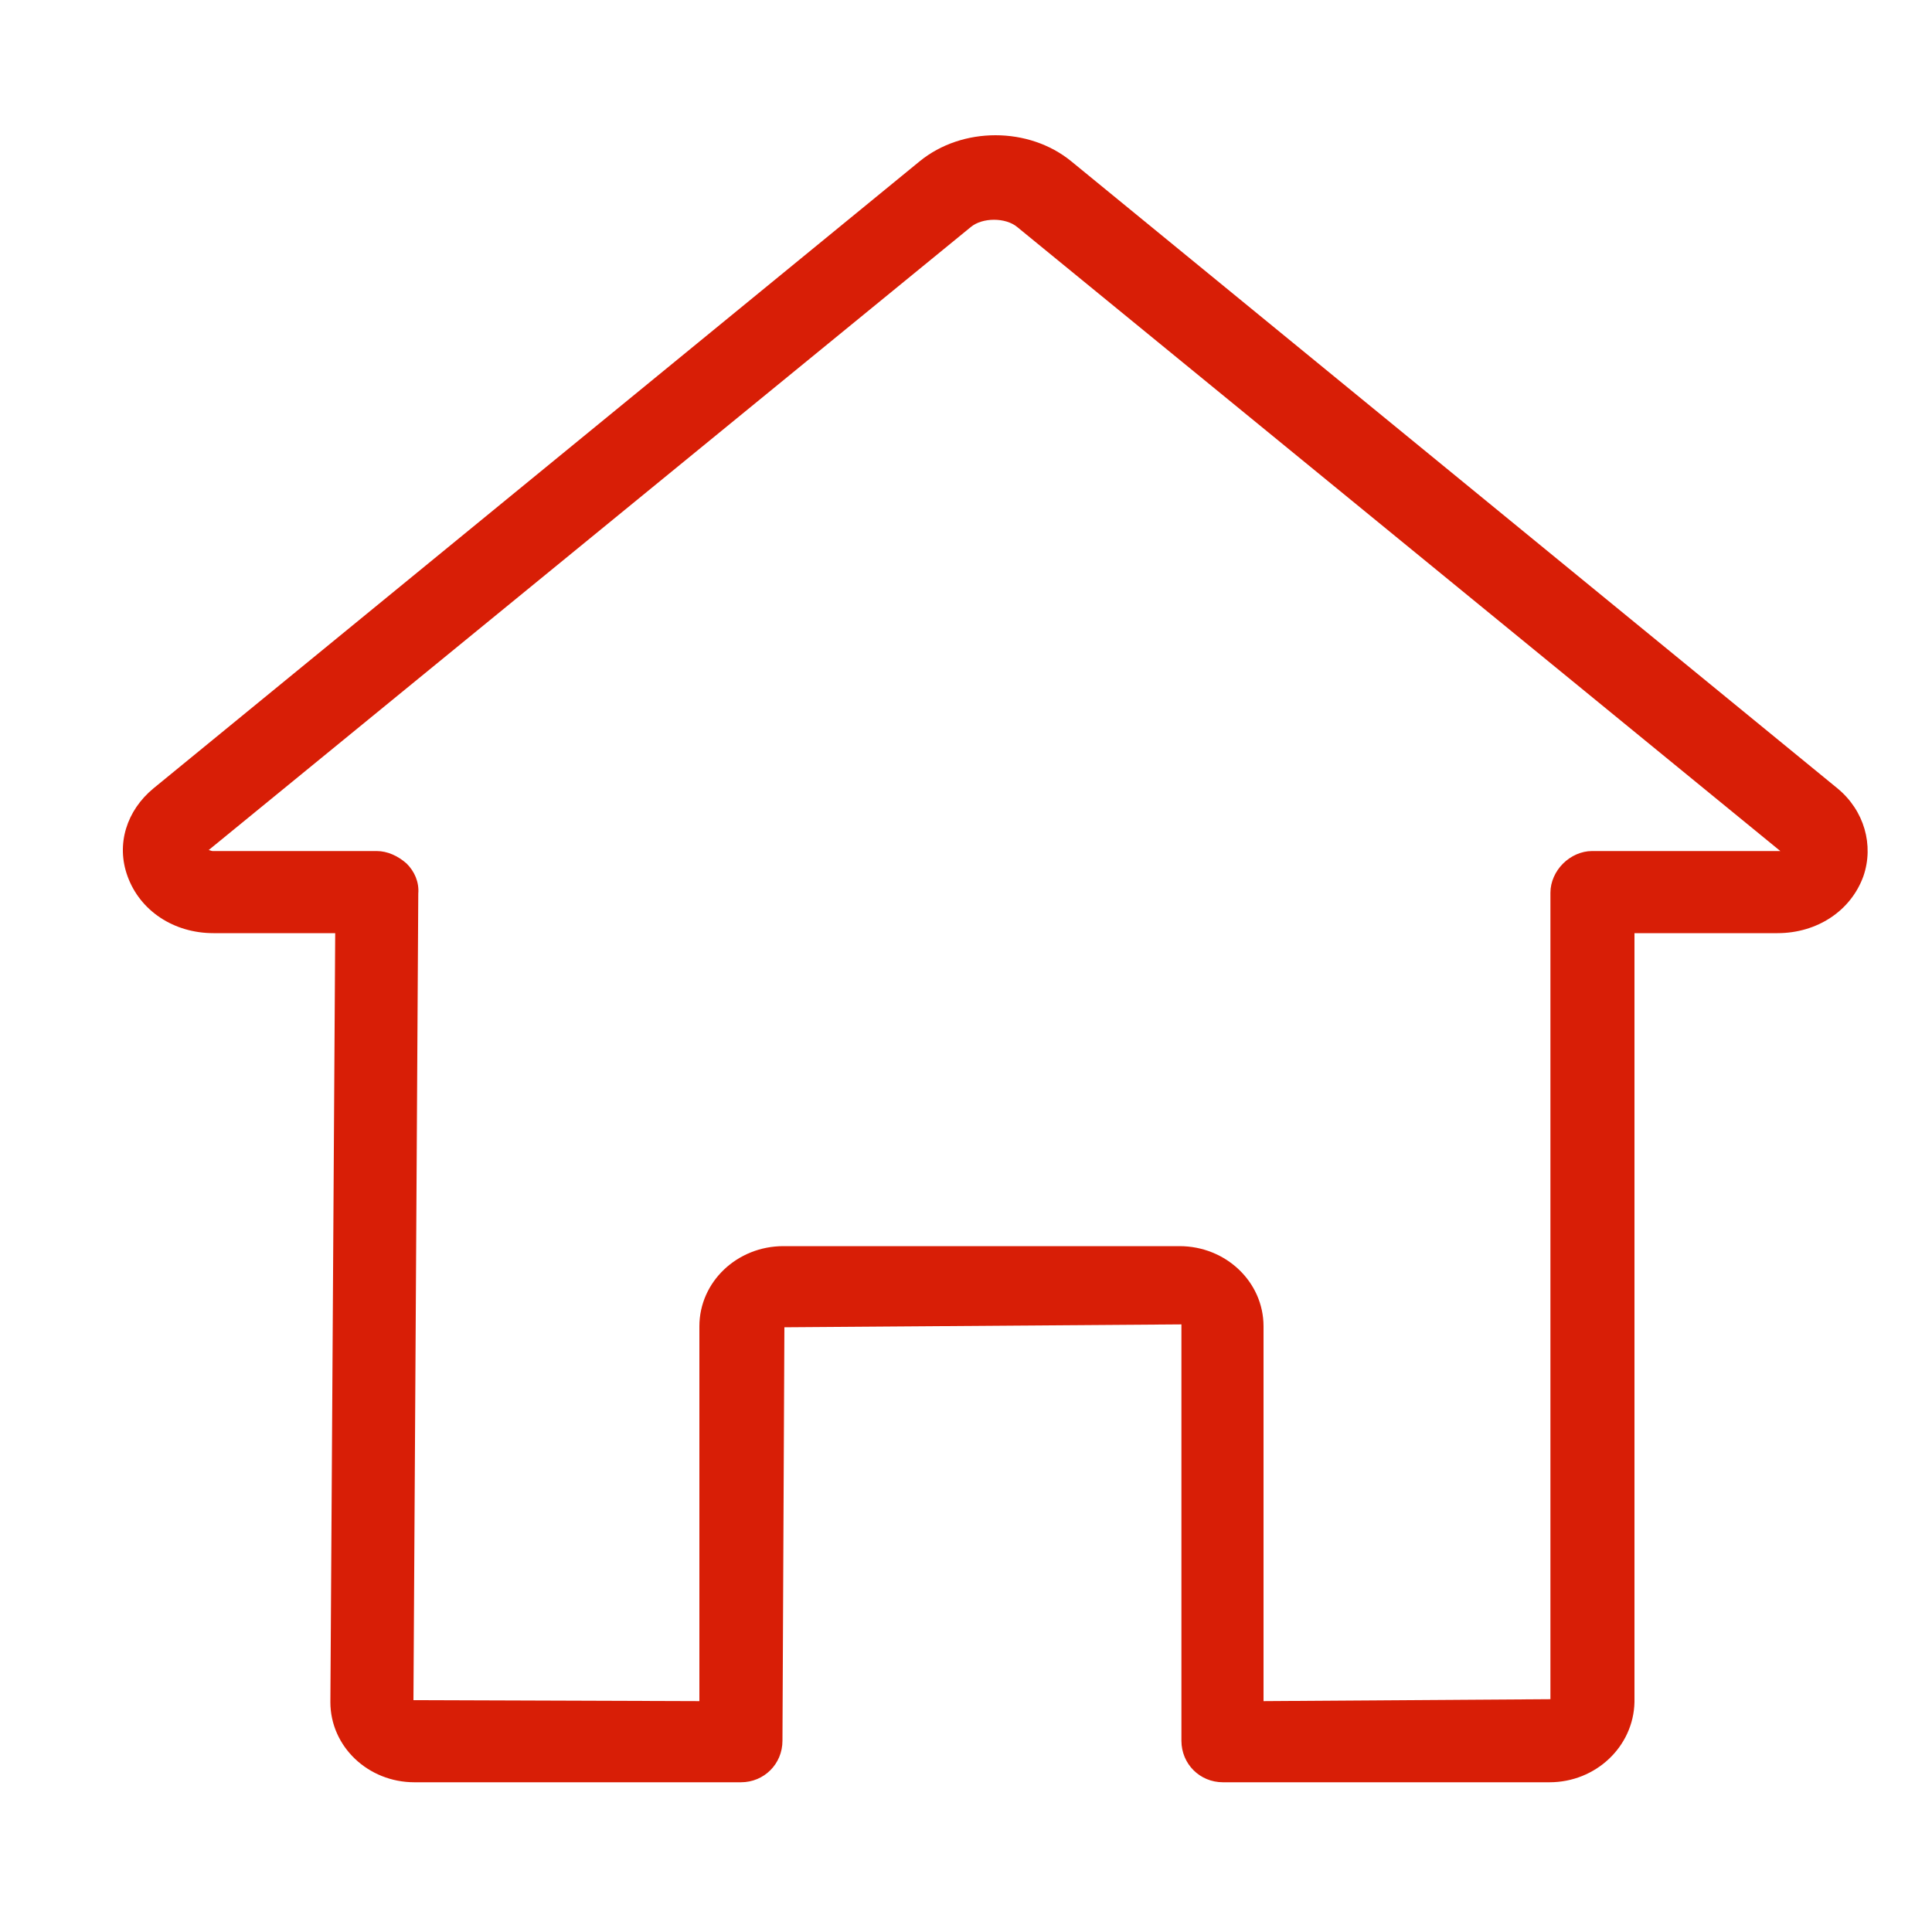 <?xml version="1.0" standalone="no"?><!DOCTYPE svg PUBLIC "-//W3C//DTD SVG 1.1//EN" "http://www.w3.org/Graphics/SVG/1.1/DTD/svg11.dtd"><svg t="1589631382007" class="icon" viewBox="0 0 1024 1024" version="1.1" xmlns="http://www.w3.org/2000/svg" p-id="1113" xmlns:xlink="http://www.w3.org/1999/xlink" width="200" height="200"><defs><style type="text/css"></style></defs><path d="M821.248 944.64h-173.056c-12.288 0-22.016-9.728-22.016-22.016v-220.672l-210.432 1.536-1.024 219.136c0 12.288-9.728 22.016-22.016 22.016H219.648c-24.576 0-44.544-18.944-44.544-42.496l2.56-407.552H113.152c-20.992 0-38.912-11.776-45.568-30.208-6.144-16.896-0.512-34.816 13.824-46.592l406.016-332.288c22.528-18.432 57.856-18.432 80.384 0l406.016 332.288c14.336 11.776 19.456 30.208 13.824 46.592-6.656 18.432-24.576 30.208-45.568 30.208h-75.776v407.552c-0.512 23.552-20.48 42.496-45.056 42.496z m0.512-44.032V473.088c0-5.632 2.56-11.264 6.656-15.36 4.096-4.096 9.728-6.656 15.36-6.656h99.84l-404.48-330.752c-6.144-5.12-18.432-5.12-24.576 0L110.592 450.56c0.512 0 1.536 0.512 2.048 0.512h87.04c5.632 0 11.264 2.56 15.872 6.656 4.096 4.096 6.656 9.728 6.144 15.872l-2.56 427.52 151.552 0.512v-198.656c0-23.552 19.968-42.496 44.544-42.496h209.92c24.576 0 44.544 18.944 44.544 42.496v198.656l152.064-1.024c-0.512 0 0 0 0 0z" fill="#d81e06" p-id="1114"></path></svg>
